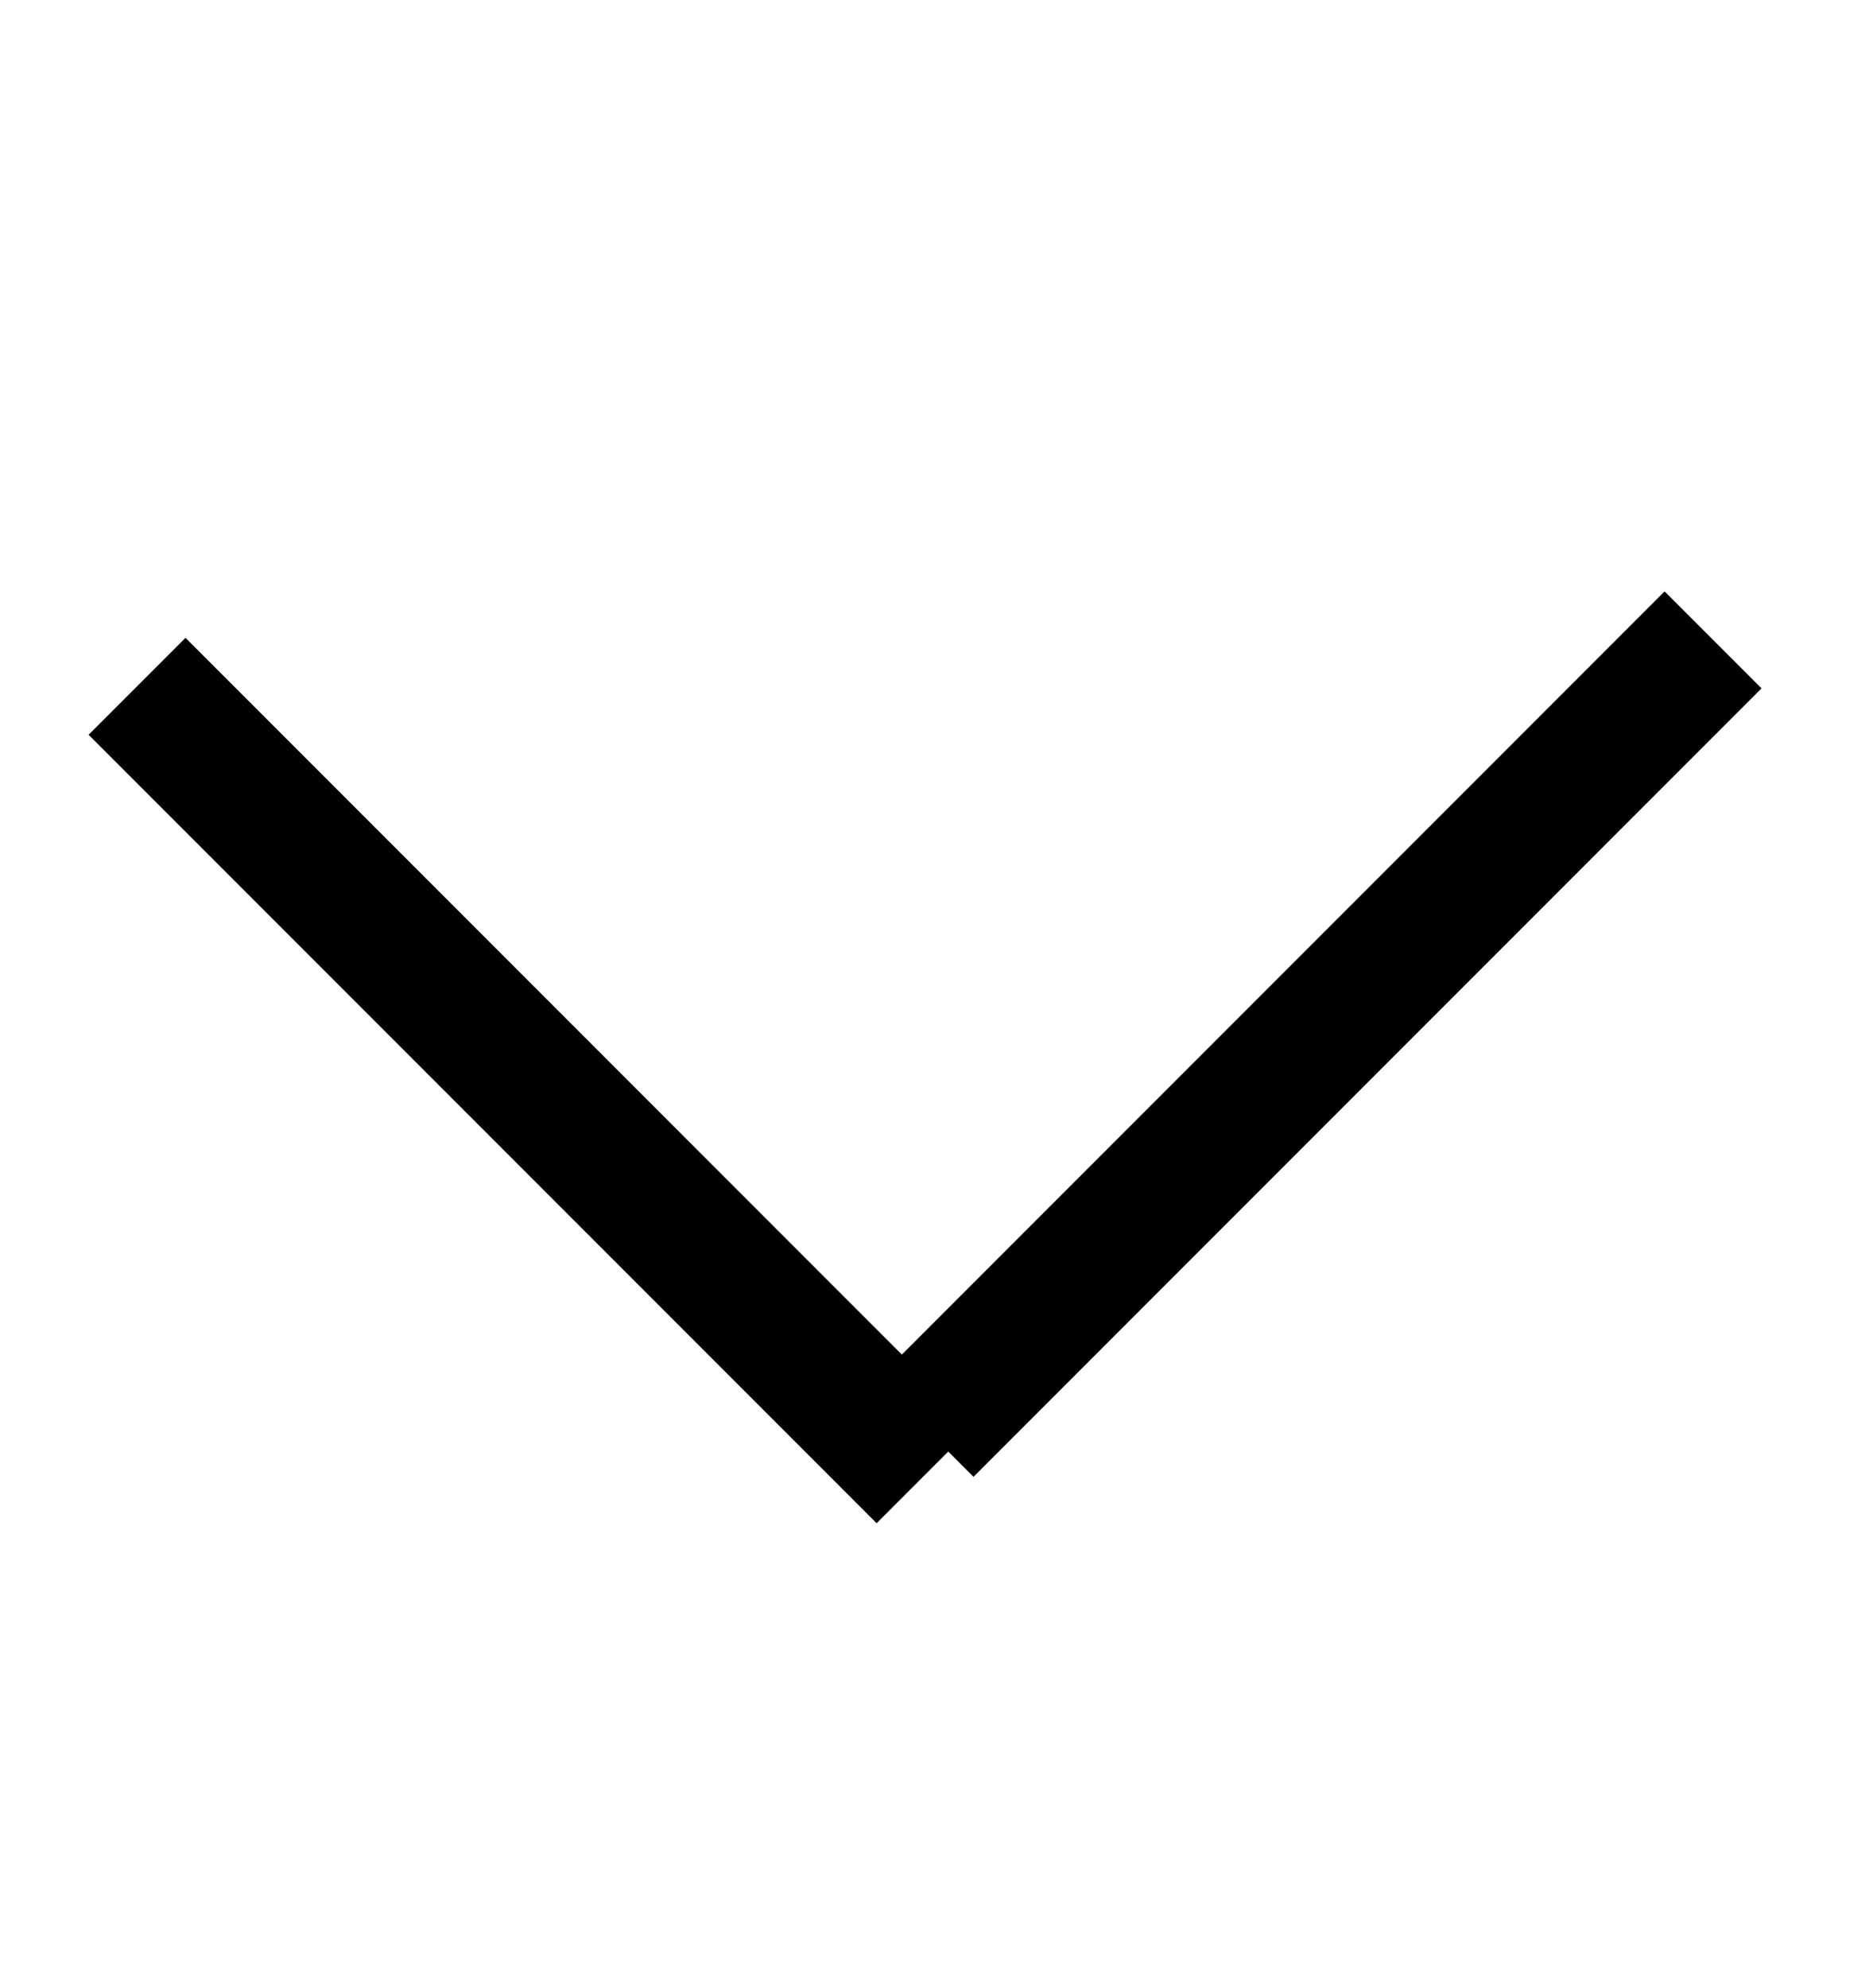 <?xml version="1.0" encoding="utf-8"?>
<!-- Generator: Adobe Illustrator 16.0.4, SVG Export Plug-In . SVG Version: 6.00 Build 0)  -->
<!DOCTYPE svg PUBLIC "-//W3C//DTD SVG 1.1//EN" "http://www.w3.org/Graphics/SVG/1.1/DTD/svg11.dtd">
<svg version="1.1" id="Layer_1" xmlns="http://www.w3.org/2000/svg" xmlns:xlink="http://www.w3.org/1999/xlink" x="0px" y="0px"
	 width="27.334px" height="29px" viewBox="0 0 27.334 29" enable-background="new 0 0 27.334 29" xml:space="preserve">
<line fill="none" stroke="#000000" stroke-width="2" stroke-miterlimit="10" x1="2" y1="10.01" x2="13.5" y2="21.51"/>
<line fill="none" stroke="#000000" stroke-width="2" stroke-miterlimit="10" x1="25" y1="9.333" x2="13.5" y2="20.833"/>
</svg>
